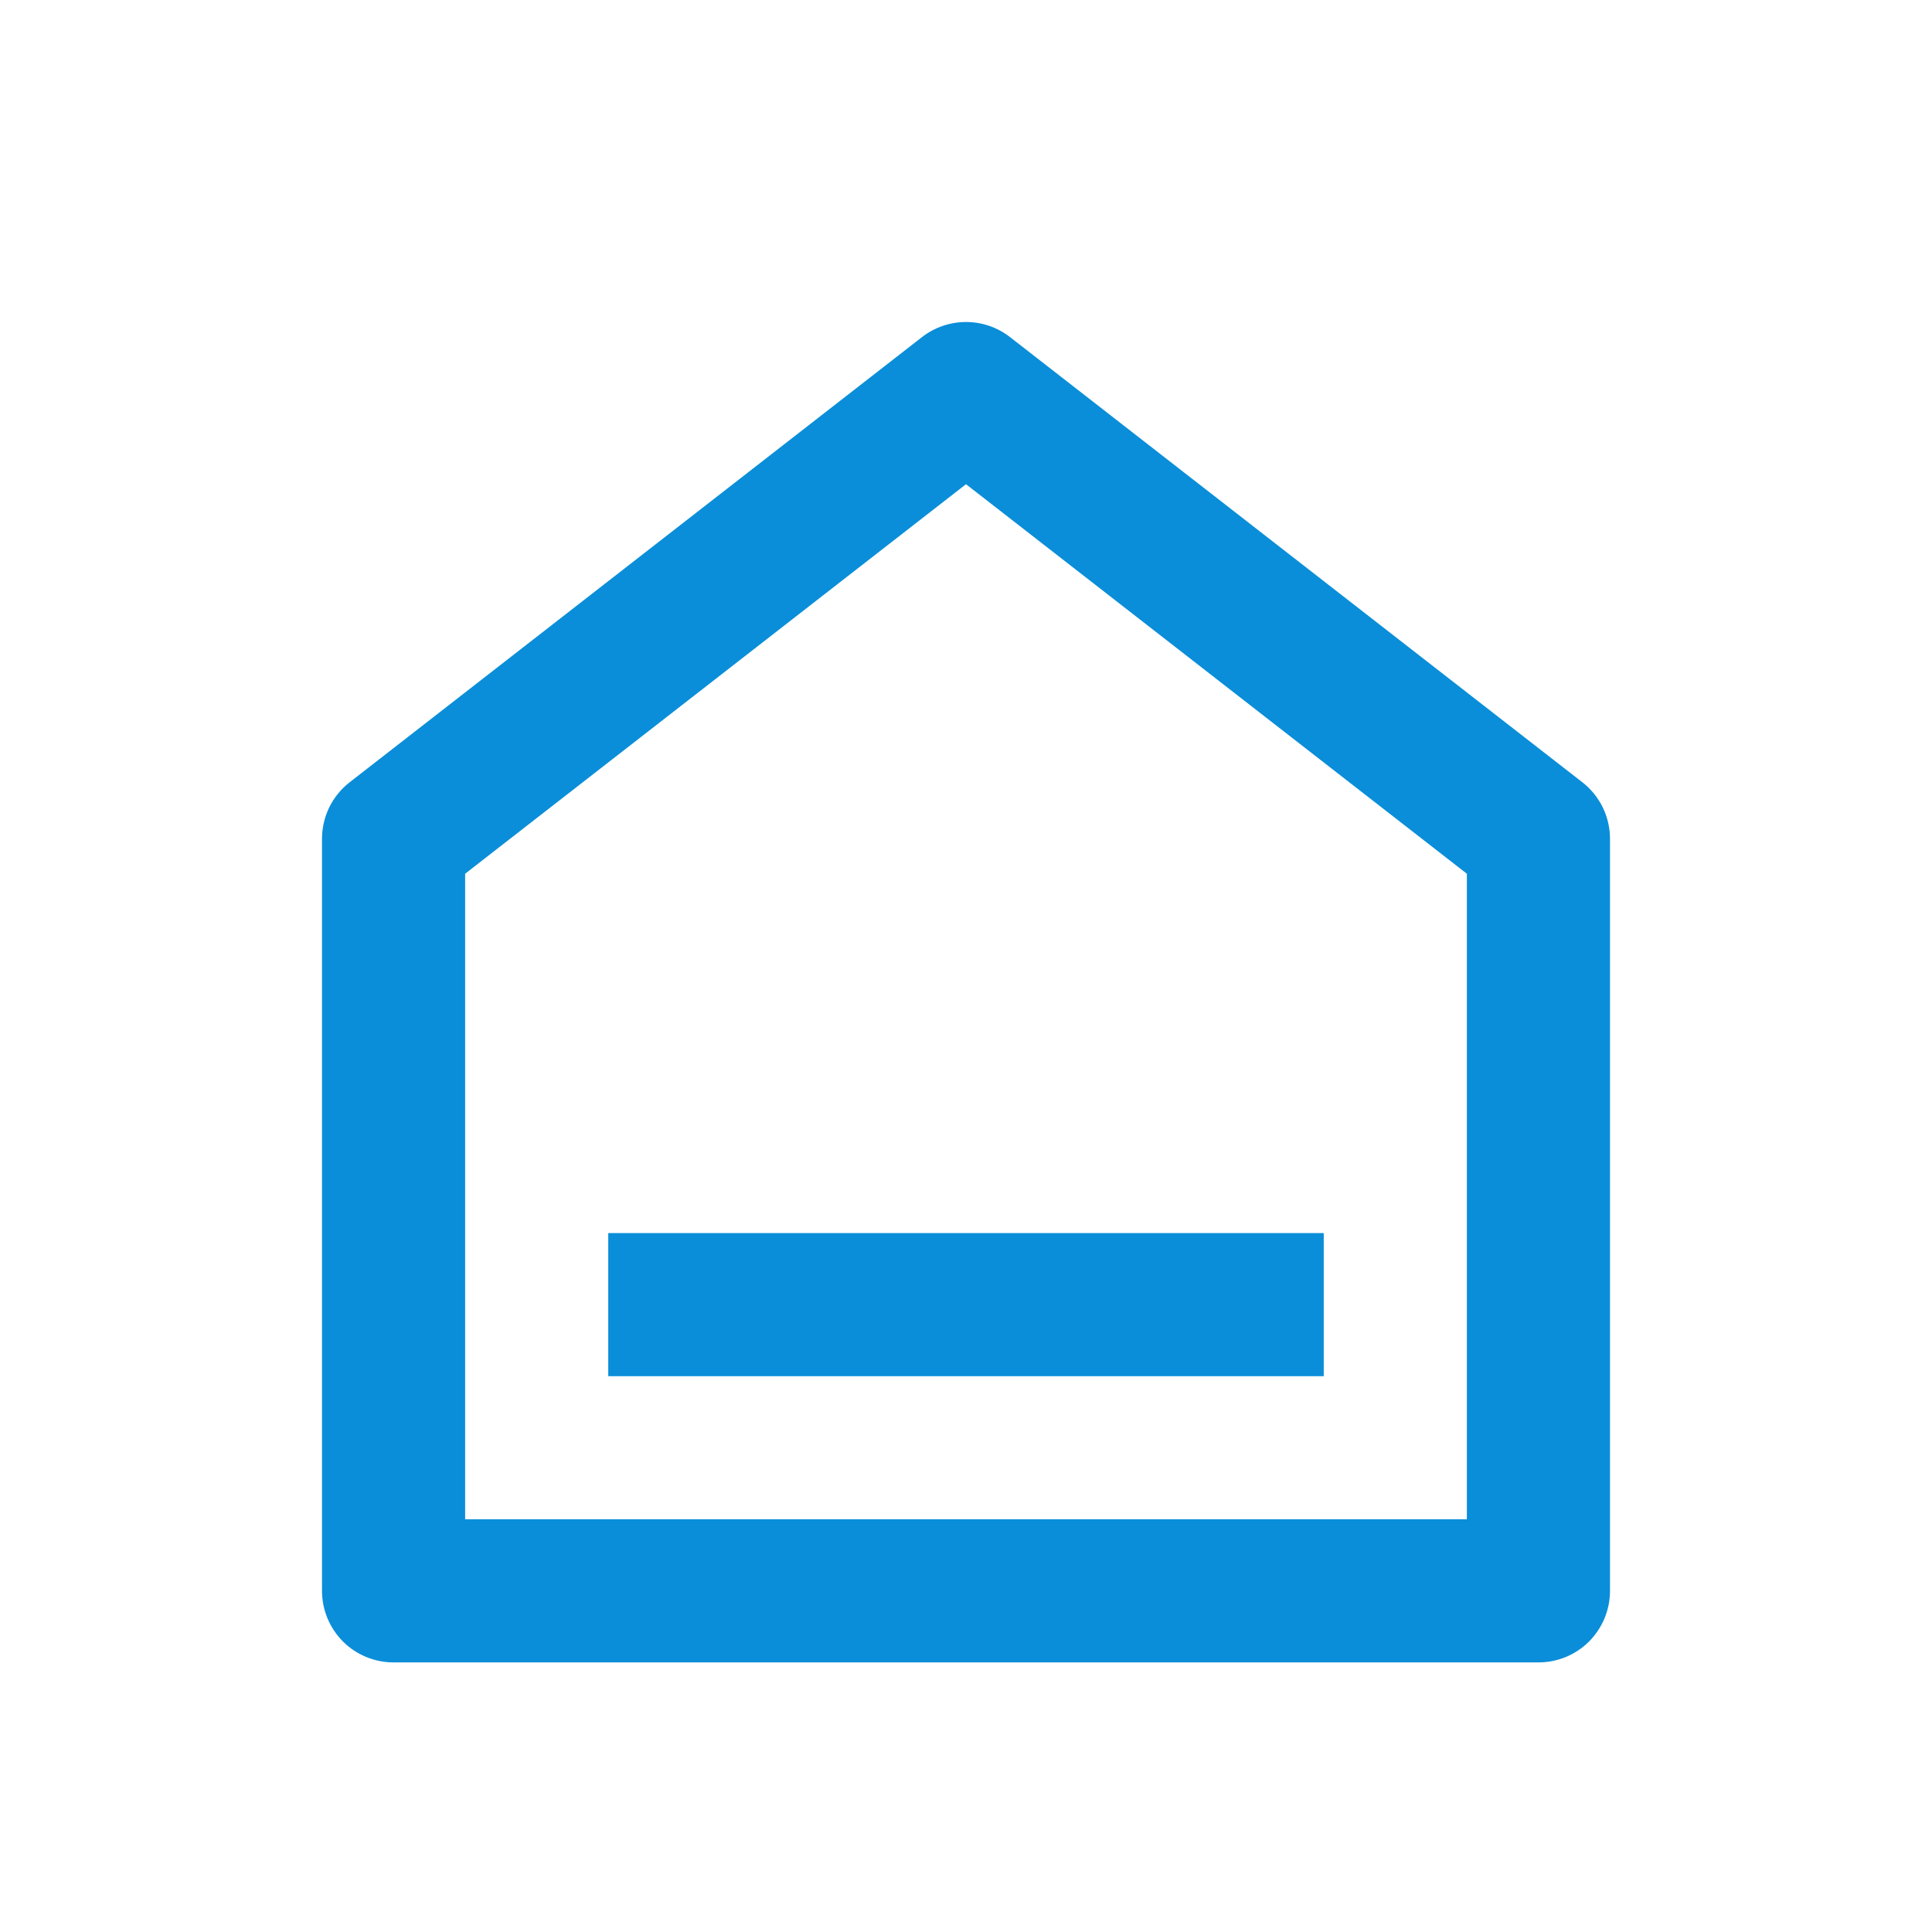 <svg width="24" height="24" viewBox="0 0 24 24" fill="none" xmlns="http://www.w3.org/2000/svg">
<g id="IC_Home" clip-path="url(#clip0_1_6)">
<path id="Vector" d="M20 19.762C20 19.998 19.906 20.224 19.74 20.391C19.573 20.558 19.347 20.651 19.111 20.651H4.889C4.653 20.651 4.427 20.558 4.26 20.391C4.094 20.224 4 19.998 4 19.762V10.42C4 10.285 4.031 10.151 4.09 10.029C4.15 9.908 4.236 9.801 4.343 9.718L11.454 4.187C11.61 4.066 11.802 4 12 4C12.198 4 12.39 4.066 12.546 4.187L19.657 9.718C19.764 9.801 19.85 9.908 19.91 10.029C19.969 10.151 20 10.285 20 10.42V19.762ZM18.222 18.873V10.854L12 6.015L5.778 10.854V18.873H18.222ZM7.556 15.318H16.444V17.096H7.556V15.318Z" fill="#0A8ED9"/>
</g>
<defs>
<clipPath id="clip0_1_6">
<rect width="24" height="24" fill="white"/>
</clipPath>
</defs>
</svg>
